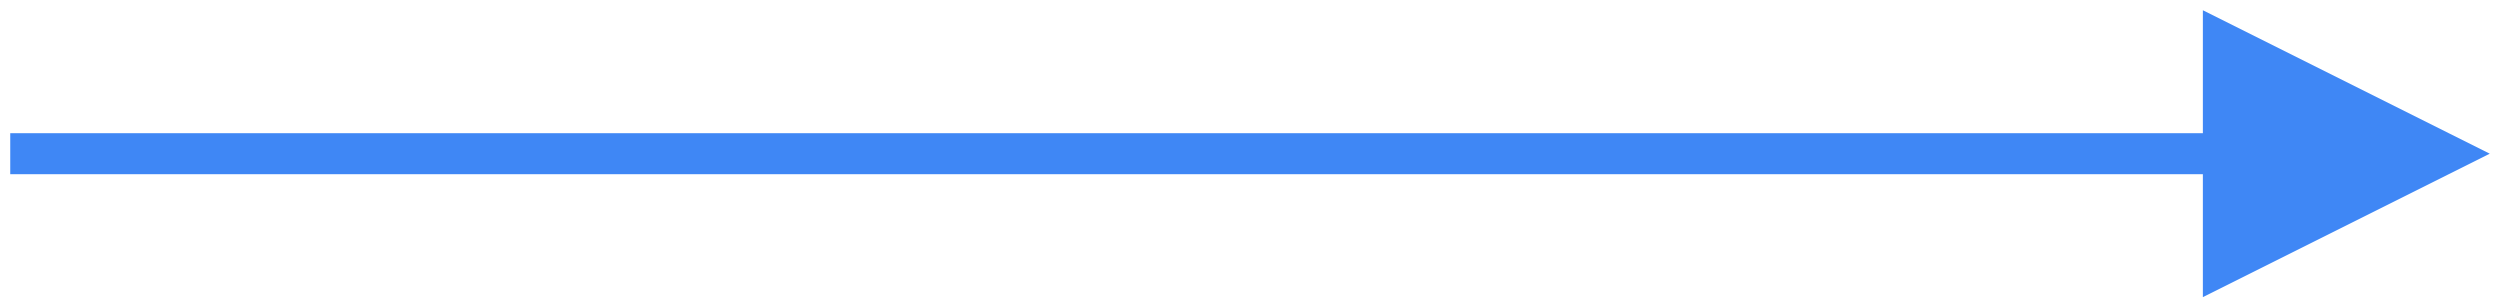 <?xml version="1.0" encoding="UTF-8"?>
<svg width="122px" height="15px" viewBox="0 0 122 15" version="1.1" xmlns="http://www.w3.org/2000/svg" xmlns:xlink="http://www.w3.org/1999/xlink">
    <!-- Generator: Sketch 52.6 (67491) - http://www.bohemiancoding.com/sketch -->
    <title>line-with-arrow</title>
    <desc>Created with Sketch.</desc>
    <g id="Page-1" stroke="none" stroke-width="1" fill="none" fill-rule="evenodd">
        <g id="line-with-arrow" fill="#3F87F5">
            <polygon id="Line" points="107.5 8.5 1.5 8.5 0.5 8.5 0.5 6.5 1.5 6.5 107.5 6.5 107.5 0.5 121.5 7.5 107.5 14.5"></polygon>
        </g>
    </g>
</svg>